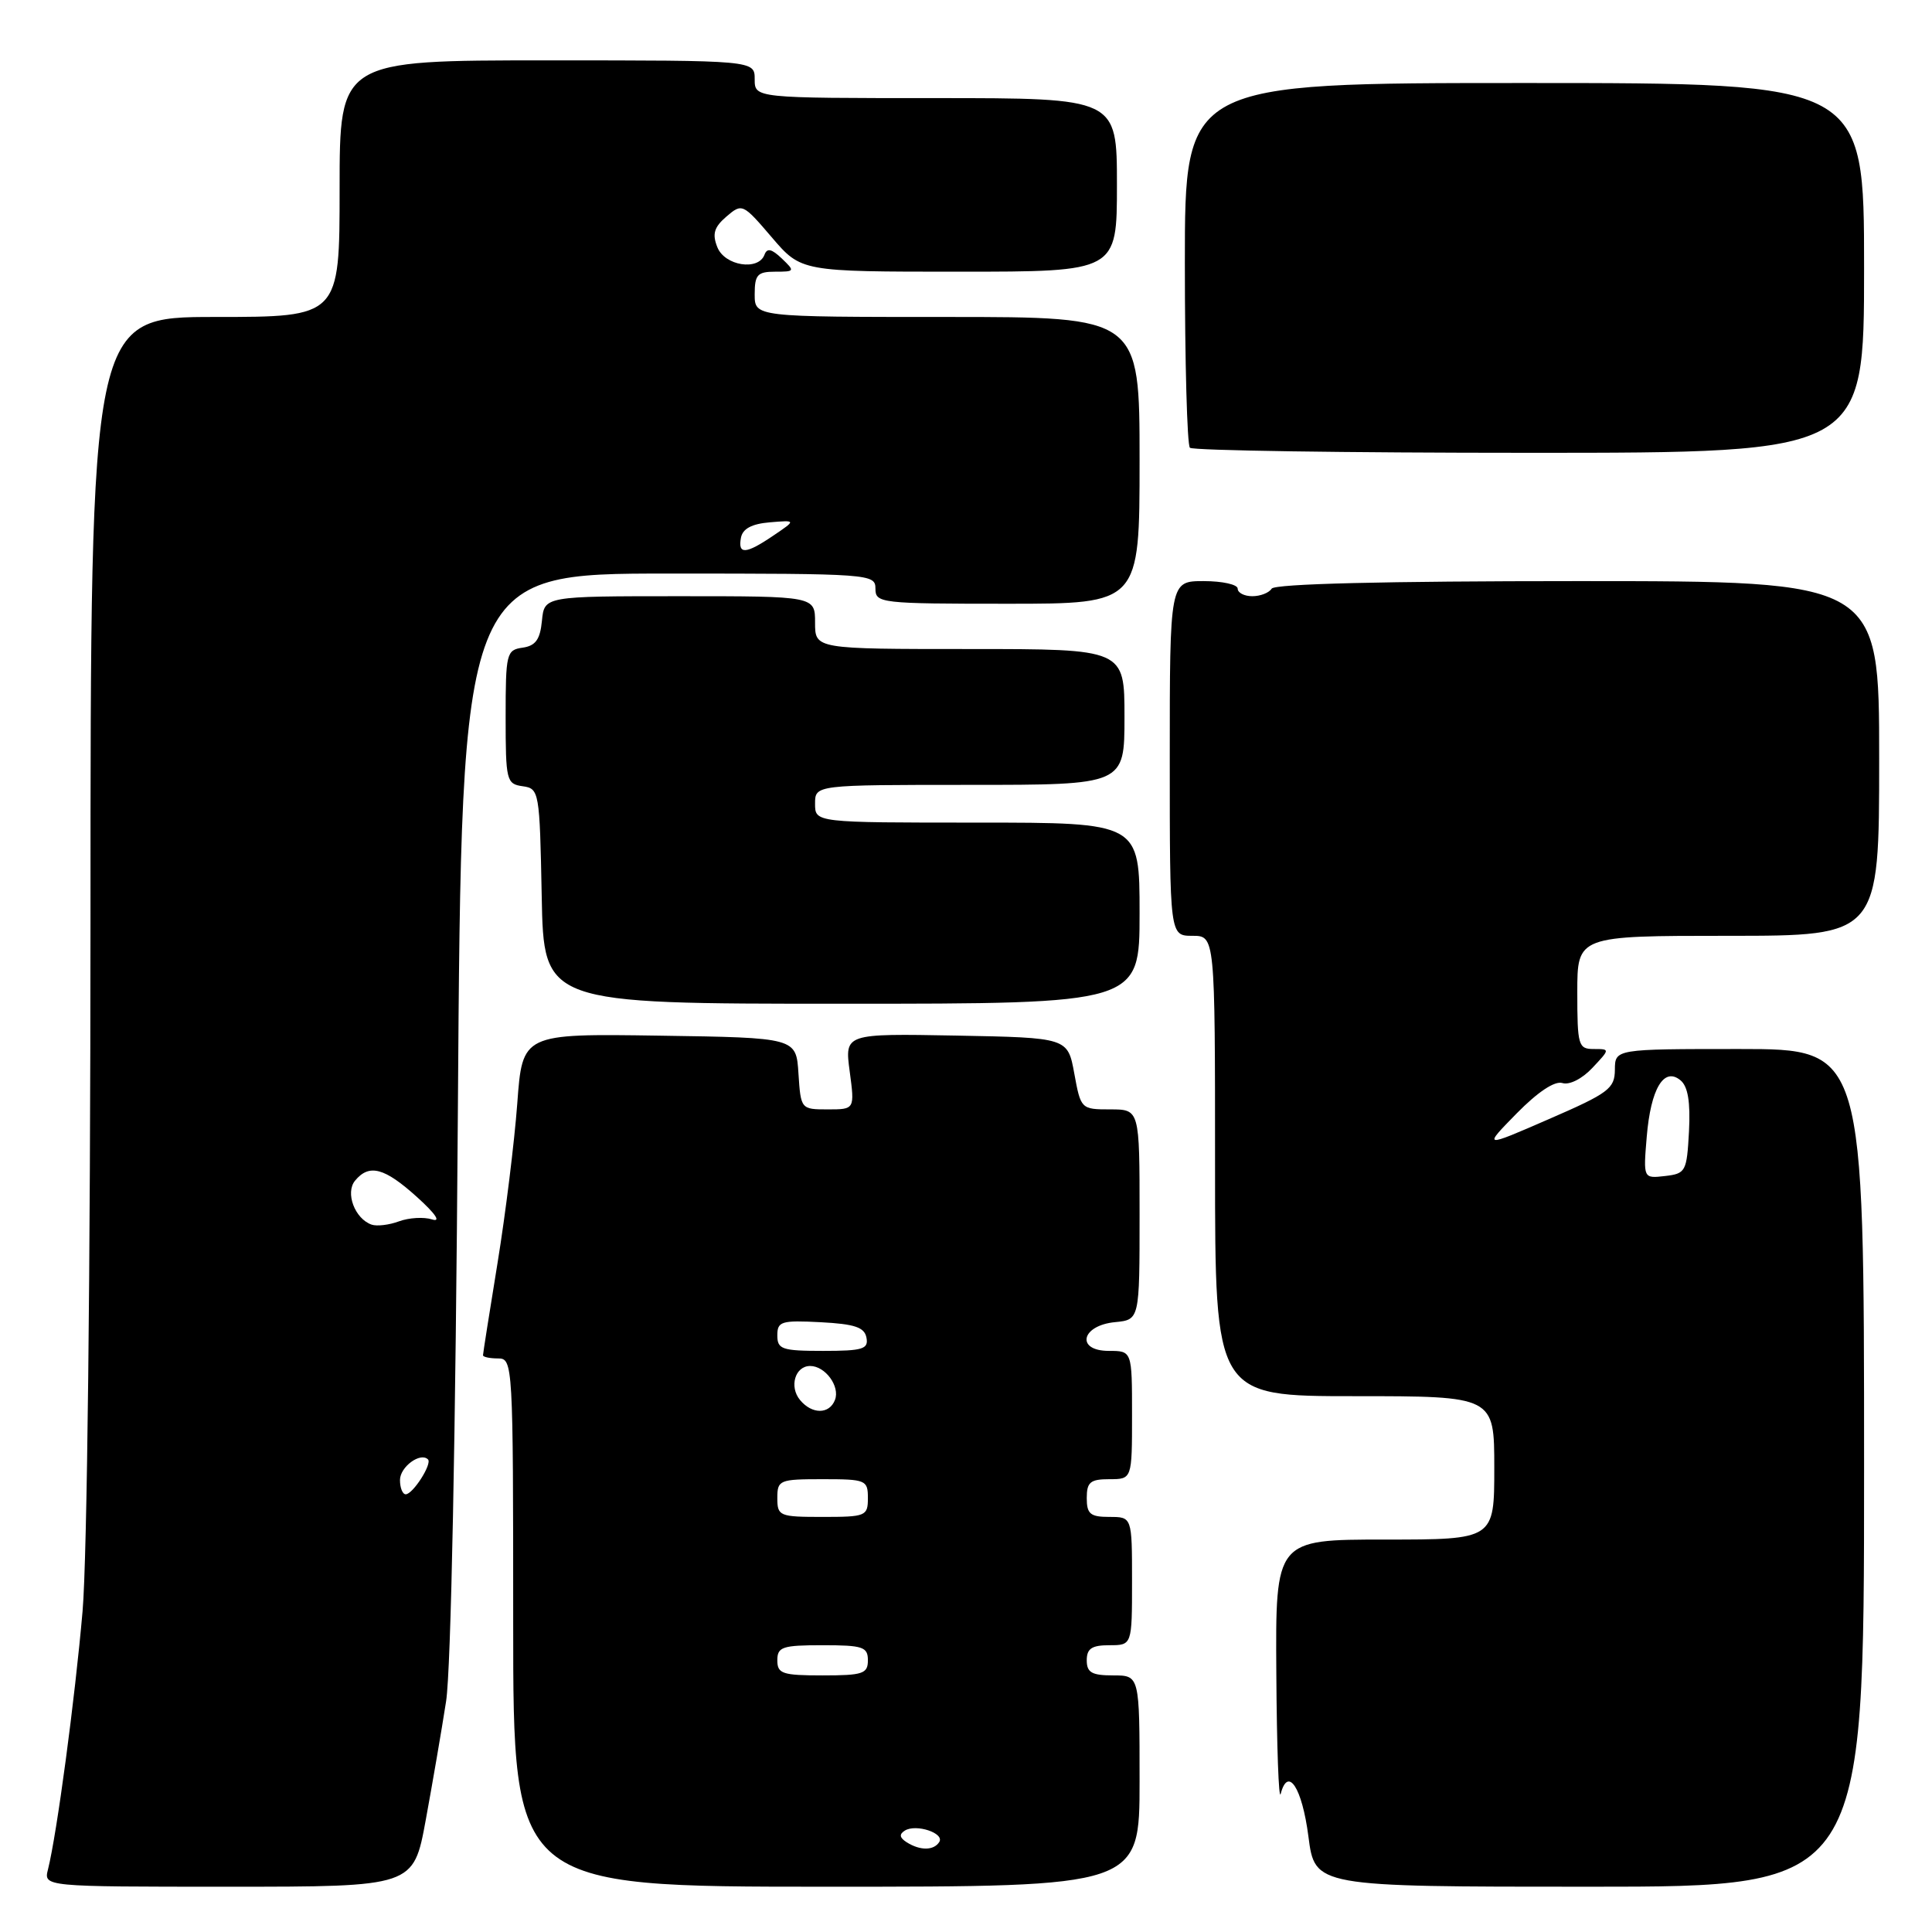 <?xml version="1.0" encoding="UTF-8" standalone="no"?>
<!DOCTYPE svg PUBLIC "-//W3C//DTD SVG 1.1//EN" "http://www.w3.org/Graphics/SVG/1.1/DTD/svg11.dtd" >
<svg xmlns="http://www.w3.org/2000/svg" xmlns:xlink="http://www.w3.org/1999/xlink" version="1.1" viewBox="0 0 256 256">
 <g >
 <path fill="currentColor"
d=" M 56.41 241.18 C 57.30 236.33 58.52 229.24 59.11 225.43 C 59.76 221.23 60.37 190.39 60.67 147.25 C 61.16 76.00 61.16 76.00 88.58 76.00 C 115.33 76.00 116.00 76.05 116.00 78.00 C 116.00 79.92 116.67 80.00 133.50 80.00 C 151.00 80.00 151.00 80.00 151.00 61.00 C 151.00 42.00 151.00 42.00 125.50 42.00 C 100.00 42.00 100.00 42.00 100.00 39.00 C 100.00 36.40 100.37 36.00 102.71 36.00 C 105.33 36.00 105.36 35.94 103.59 34.25 C 102.25 32.97 101.64 32.83 101.30 33.75 C 100.49 35.93 96.02 35.22 95.05 32.75 C 94.35 31.00 94.62 30.10 96.26 28.69 C 98.33 26.92 98.43 26.96 102.26 31.44 C 106.16 36.00 106.16 36.00 127.08 36.00 C 148.00 36.00 148.00 36.00 148.00 24.50 C 148.00 13.00 148.00 13.00 124.00 13.00 C 100.00 13.00 100.00 13.00 100.00 10.50 C 100.00 8.00 100.00 8.00 72.50 8.00 C 45.00 8.00 45.00 8.00 45.00 25.00 C 45.00 42.00 45.00 42.00 28.50 42.00 C 12.00 42.00 12.00 42.00 11.99 121.75 C 11.98 168.48 11.55 206.47 10.94 213.50 C 9.93 225.13 7.54 243.00 6.36 247.70 C 5.78 250.00 5.78 250.00 30.29 250.00 C 54.79 250.00 54.79 250.00 56.41 241.18 Z  M 151.00 236.00 C 151.00 222.00 151.00 222.00 147.50 222.00 C 144.67 222.00 144.00 221.62 144.00 220.00 C 144.00 218.44 144.67 218.00 147.00 218.00 C 150.00 218.00 150.00 218.00 150.00 209.50 C 150.00 201.00 150.00 201.00 147.00 201.00 C 144.47 201.00 144.00 200.61 144.00 198.50 C 144.00 196.39 144.47 196.00 147.00 196.00 C 150.00 196.00 150.00 196.00 150.00 187.50 C 150.00 179.00 150.00 179.00 146.93 179.00 C 142.51 179.00 143.25 175.62 147.76 175.19 C 151.00 174.87 151.00 174.87 151.00 160.94 C 151.00 147.00 151.00 147.00 147.11 147.00 C 143.25 147.00 143.21 146.95 142.35 142.25 C 141.48 137.50 141.48 137.50 126.70 137.22 C 111.92 136.95 111.92 136.95 112.59 141.97 C 113.26 147.00 113.26 147.00 109.68 147.00 C 106.13 147.00 106.11 146.97 105.80 142.25 C 105.50 137.50 105.50 137.50 87.36 137.23 C 69.22 136.96 69.22 136.96 68.54 146.23 C 68.16 151.33 66.99 160.82 65.93 167.33 C 64.87 173.83 64.00 179.35 64.00 179.58 C 64.00 179.81 64.90 180.00 66.00 180.00 C 67.96 180.00 68.00 180.67 68.00 215.00 C 68.00 250.00 68.00 250.00 109.50 250.00 C 151.00 250.00 151.00 250.00 151.00 236.00 Z  M 247.00 194.50 C 247.00 139.00 247.00 139.00 230.50 139.00 C 214.00 139.00 214.00 139.00 213.98 141.75 C 213.96 144.25 213.15 144.85 205.23 148.29 C 196.50 152.09 196.50 152.09 200.96 147.54 C 203.77 144.68 206.01 143.19 207.03 143.51 C 207.95 143.80 209.64 142.95 210.99 141.51 C 213.35 139.00 213.35 139.00 211.17 139.00 C 209.14 139.00 209.00 138.53 209.00 131.50 C 209.00 124.00 209.00 124.00 229.00 124.00 C 249.00 124.00 249.00 124.00 249.00 100.50 C 249.00 77.00 249.00 77.00 209.06 77.00 C 183.51 77.00 168.90 77.36 168.50 78.00 C 168.16 78.55 167.01 79.00 165.94 79.00 C 164.87 79.00 164.00 78.55 164.00 78.00 C 164.00 77.45 161.97 77.00 159.50 77.00 C 155.00 77.00 155.00 77.00 155.00 100.50 C 155.00 124.00 155.00 124.00 158.00 124.00 C 161.00 124.00 161.00 124.00 161.00 154.50 C 161.00 185.00 161.00 185.00 179.50 185.00 C 198.00 185.00 198.00 185.00 198.00 194.50 C 198.00 204.00 198.00 204.00 183.50 204.00 C 169.00 204.00 169.00 204.00 169.12 221.75 C 169.18 231.51 169.44 238.69 169.70 237.69 C 170.66 234.00 172.53 236.87 173.37 243.33 C 174.23 250.00 174.23 250.00 210.62 250.00 C 247.00 250.00 247.00 250.00 247.00 194.50 Z  M 151.00 121.00 C 151.00 109.00 151.00 109.00 129.50 109.00 C 108.00 109.00 108.00 109.00 108.00 106.50 C 108.00 104.00 108.00 104.00 128.50 104.00 C 149.00 104.00 149.00 104.00 149.00 95.00 C 149.00 86.00 149.00 86.00 128.50 86.00 C 108.00 86.00 108.00 86.00 108.00 82.50 C 108.00 79.00 108.00 79.00 90.06 79.00 C 72.13 79.00 72.13 79.00 71.81 82.25 C 71.57 84.74 70.97 85.57 69.25 85.82 C 67.11 86.12 67.00 86.57 67.00 95.00 C 67.00 103.43 67.11 103.88 69.25 104.18 C 71.45 104.49 71.51 104.83 71.78 118.75 C 72.05 133.00 72.05 133.00 111.53 133.00 C 151.00 133.00 151.00 133.00 151.00 121.00 Z  M 247.00 35.50 C 247.00 11.00 247.00 11.00 202.00 11.00 C 157.00 11.00 157.00 11.00 157.00 34.83 C 157.00 47.94 157.30 58.97 157.67 59.33 C 158.03 59.70 178.28 60.00 202.67 60.00 C 247.00 60.00 247.00 60.00 247.00 35.50 Z  M 53.00 196.11 C 53.00 194.37 55.71 192.38 56.71 193.38 C 57.29 193.96 54.71 198.00 53.76 198.00 C 53.34 198.00 53.00 197.15 53.00 196.11 Z  M 49.24 162.27 C 47.01 161.49 45.72 158.04 47.05 156.44 C 48.92 154.18 50.94 154.72 55.25 158.61 C 57.72 160.84 58.48 161.97 57.25 161.58 C 56.16 161.23 54.19 161.35 52.88 161.83 C 51.57 162.32 49.93 162.51 49.24 162.27 Z  M 98.18 71.25 C 98.41 70.05 99.62 69.41 102.01 69.21 C 105.50 68.92 105.50 68.92 102.50 70.95 C 98.82 73.45 97.75 73.52 98.18 71.25 Z  M 120.14 244.11 C 119.19 243.50 119.12 243.05 119.90 242.56 C 121.39 241.64 125.18 242.90 124.46 244.07 C 123.74 245.22 121.93 245.24 120.14 244.11 Z  M 103.00 220.00 C 103.00 218.22 103.67 218.00 109.00 218.00 C 114.33 218.00 115.00 218.22 115.00 220.00 C 115.00 221.78 114.33 222.00 109.00 222.00 C 103.67 222.00 103.00 221.78 103.00 220.00 Z  M 103.00 198.50 C 103.00 196.11 103.27 196.00 109.00 196.00 C 114.73 196.00 115.00 196.11 115.00 198.50 C 115.00 200.89 114.73 201.00 109.00 201.00 C 103.27 201.00 103.00 200.89 103.00 198.50 Z  M 106.01 185.51 C 104.54 183.74 105.36 181.00 107.35 181.00 C 109.35 181.00 111.33 183.70 110.64 185.49 C 109.90 187.42 107.60 187.43 106.01 185.51 Z  M 103.00 176.95 C 103.00 175.09 103.52 174.93 108.74 175.20 C 113.27 175.44 114.55 175.87 114.81 177.25 C 115.10 178.76 114.32 179.00 109.07 179.00 C 103.62 179.00 103.00 178.79 103.00 176.95 Z  M 218.20 150.64 C 218.73 144.25 220.48 141.32 222.68 143.15 C 223.66 143.96 224.00 146.02 223.80 149.91 C 223.51 155.25 223.37 155.51 220.62 155.83 C 217.74 156.16 217.74 156.16 218.20 150.64 Z "/>
</g>
</svg>